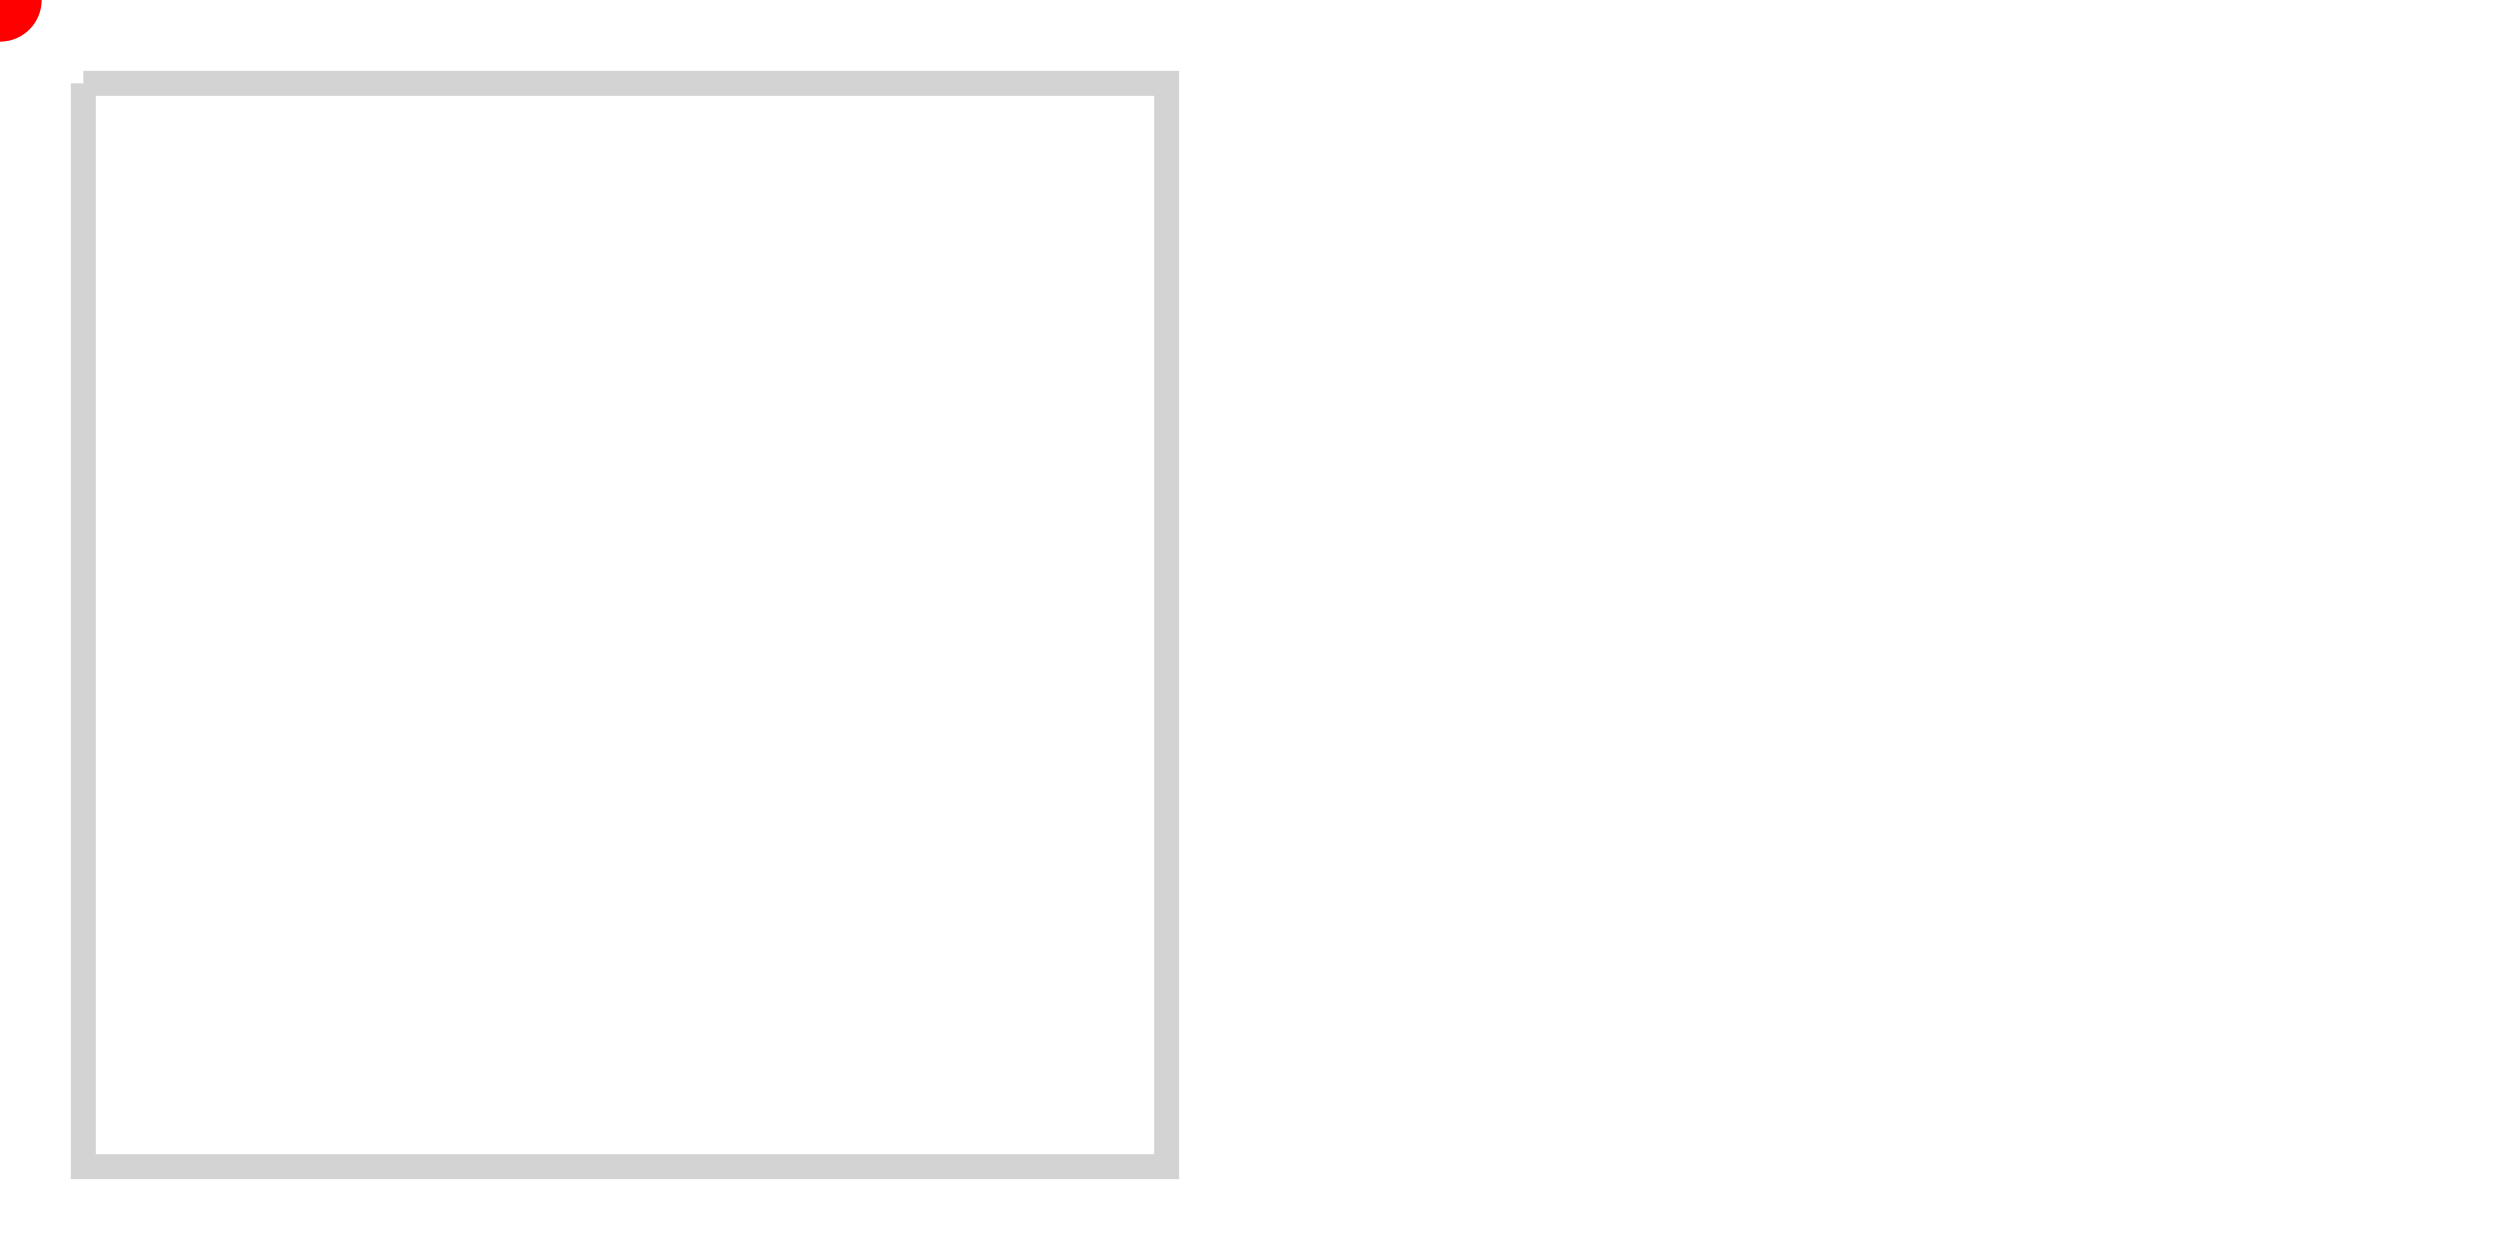 <!-- resources/page-three.svg -->
<svg width="300" height="150" version="1.1" xmlns="http://www.w3.org/2000/svg">

    <path  fill="none" stroke="lightgrey" stroke-width="3" 
        d="M 10 10 H 140 V 140 H 10 L 10 10"/>

    <circle r="5" fill="red">
        <animateMotion dur="10s" repeatCount="indefinite" path="M 10 10 H 140 V 140 H 10 L 10 10"/>
    </circle>
    
</svg>


<!--
<svg viewBox="0 0 200 100"
    version="1.1"
     xmlns="http://www.w3.org/2000/svg">
  <path fill="none" stroke="lightgrey" d="M20,50 C20,-50 180,150 180,50 C180-50 20,150 20,50 z" />
  <circle r="5" fill="red">
    <animateMotion dur="20s" repeatCount="indefinite" path="M20,50 C20,-50 180,150 180,50 C180-50 20,150 20,50 z"/>
  </circle>
   Points
  <circle cx="10" cy="10" r="2" fill="red"/>
  <circle cx="90" cy="90" r="2" fill="red"/>
  <circle cx="90" cy="10" r="2" fill="red"/>
  <circle cx="10" cy="90" r="2" fill="red"/>

</svg>
-->